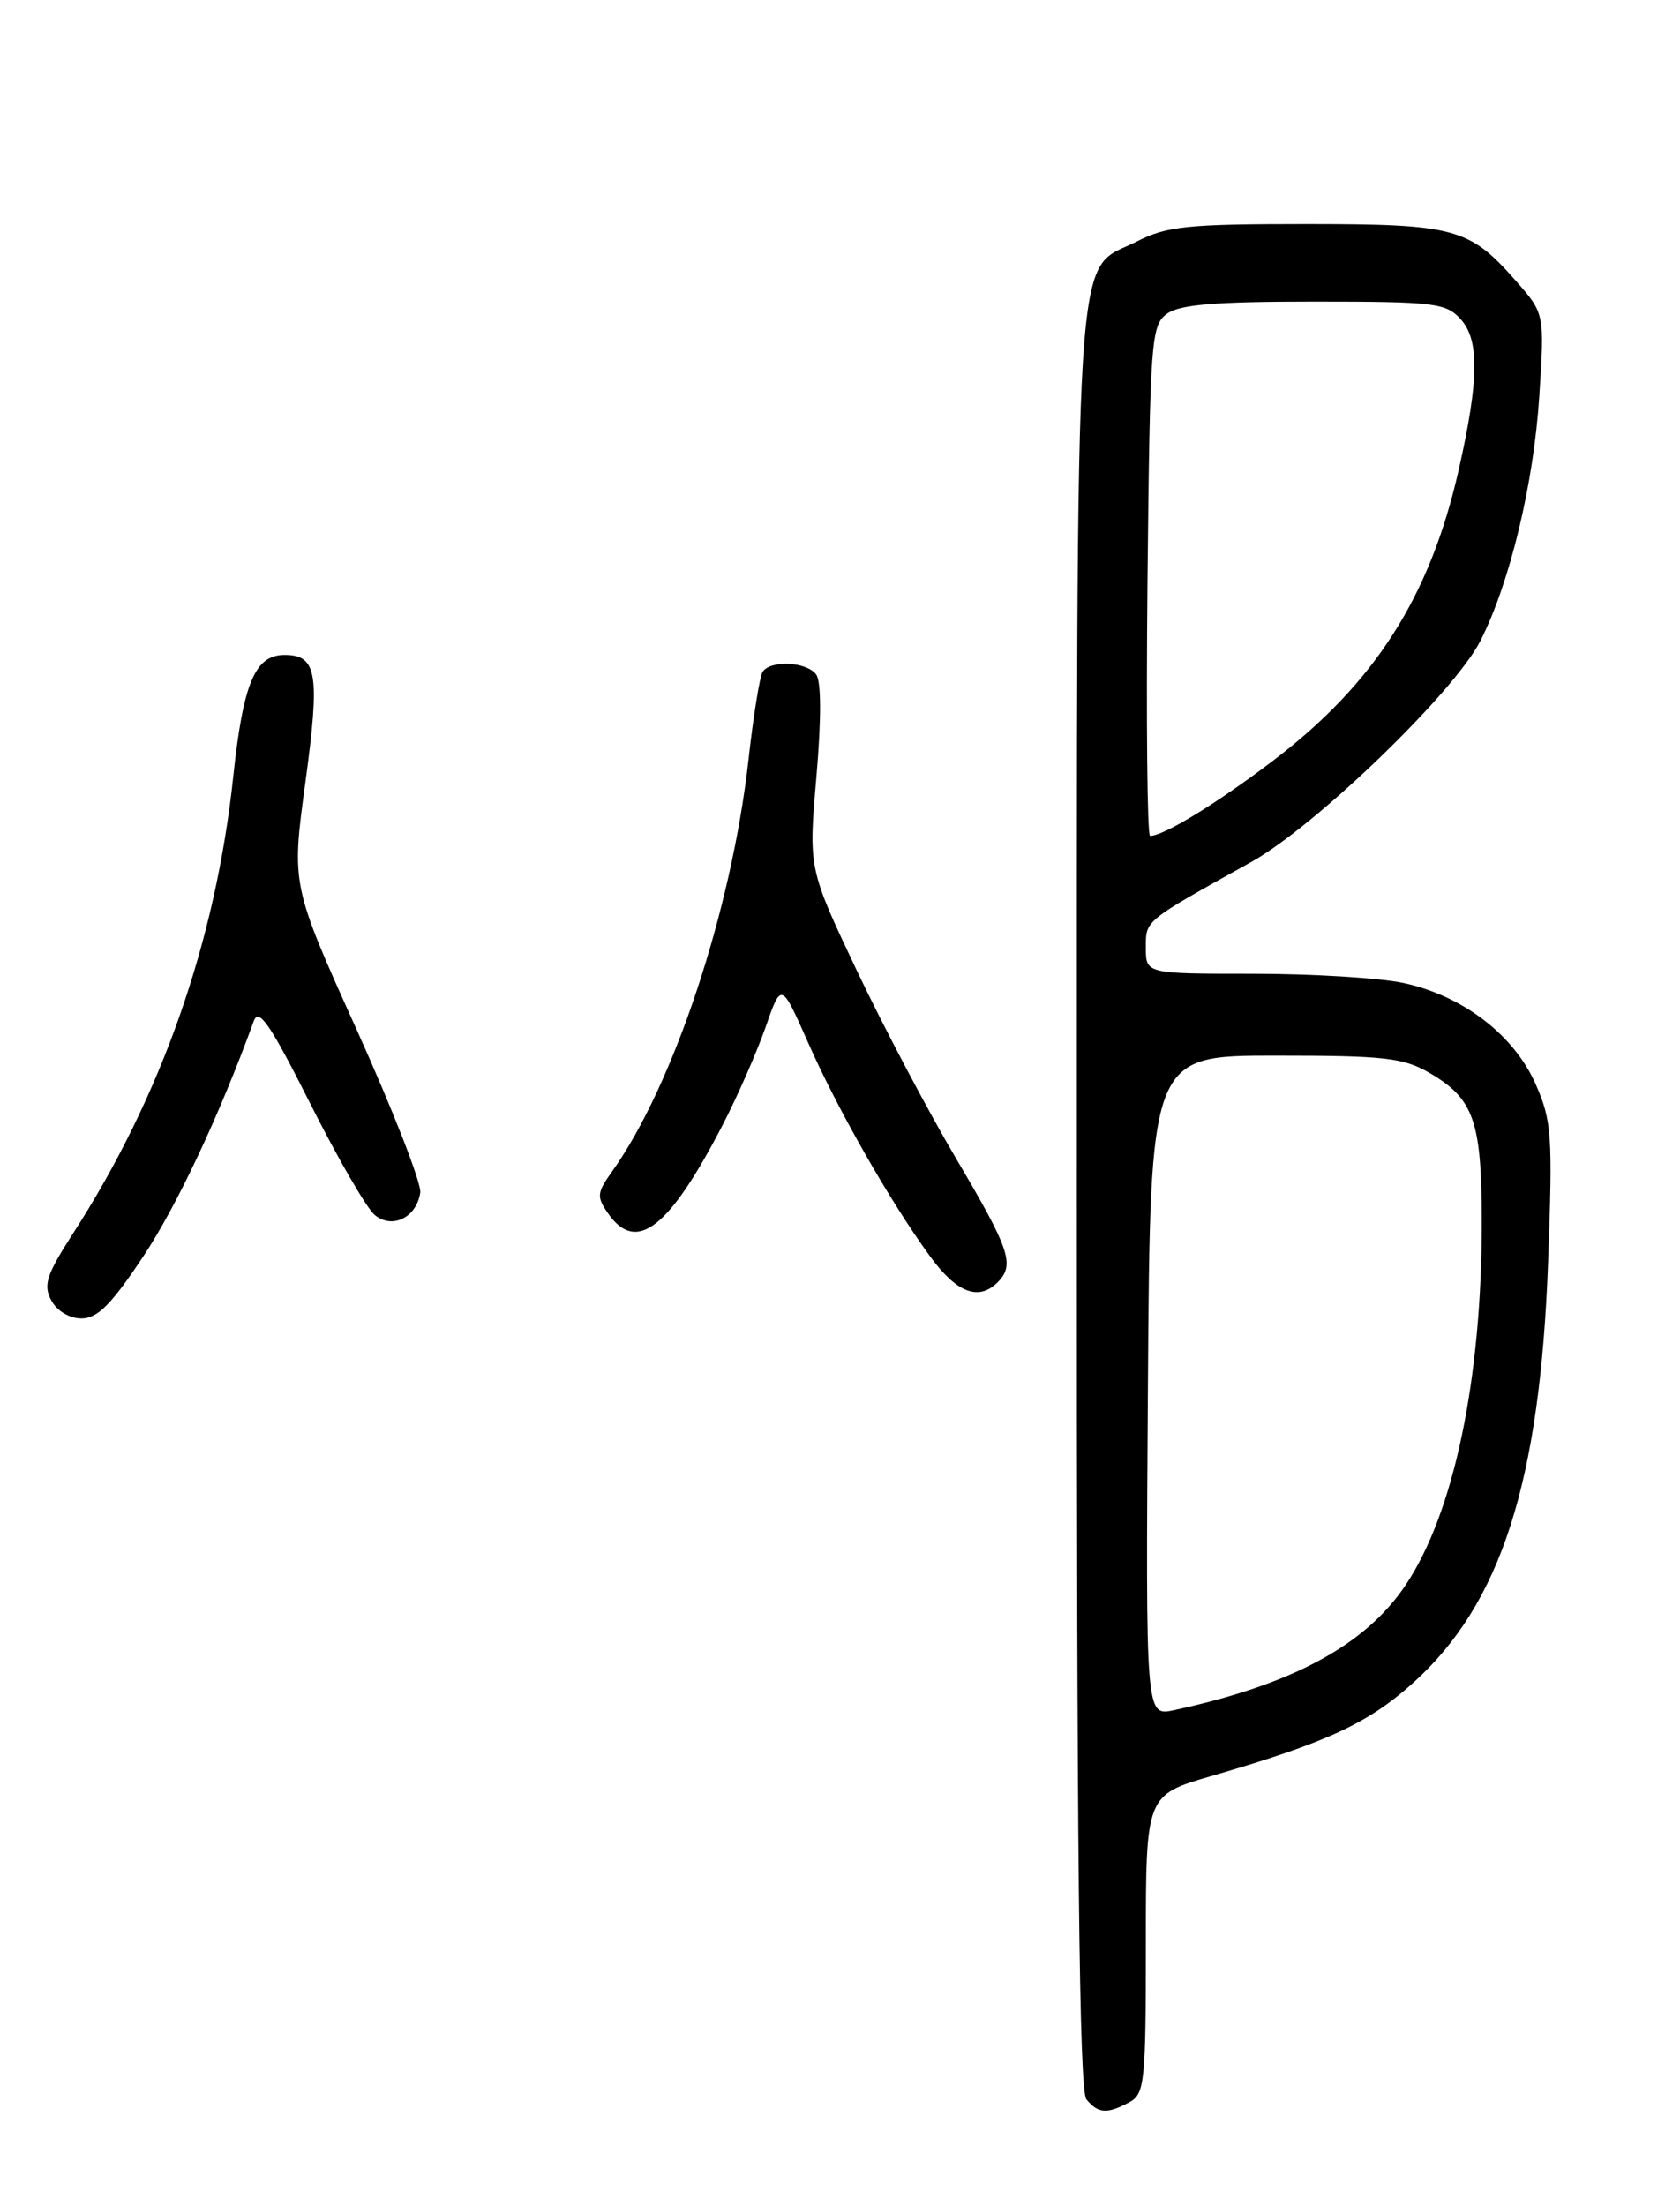 <?xml version="1.0" encoding="UTF-8" standalone="no"?>
<!DOCTYPE svg PUBLIC "-//W3C//DTD SVG 1.1//EN" "http://www.w3.org/Graphics/SVG/1.1/DTD/svg11.dtd" >
<svg xmlns="http://www.w3.org/2000/svg" xmlns:xlink="http://www.w3.org/1999/xlink" version="1.1" viewBox="0 0 195 256">
 <g >
 <path fill="currentColor"
d=" M 131.07 243.96 C 132.86 243.00 133.00 241.71 133.00 225.62 C 133.00 208.31 133.00 208.31 140.63 206.09 C 154.02 202.20 158.78 200.00 164.01 195.30 C 174.22 186.12 178.75 172.01 179.69 146.46 C 180.23 131.71 180.12 130.05 178.23 125.78 C 175.70 120.07 169.78 115.55 162.90 114.07 C 160.15 113.48 152.30 113.00 145.45 113.00 C 133.00 113.00 133.00 113.00 133.00 109.99 C 133.00 106.76 132.72 106.99 145.25 100.02 C 152.70 95.87 168.82 80.31 171.84 74.35 C 175.27 67.57 178.02 56.13 178.67 45.94 C 179.28 36.39 179.28 36.39 175.99 32.64 C 170.54 26.44 168.93 26.00 151.51 26.00 C 137.87 26.00 135.43 26.25 131.98 28.01 C 124.53 31.81 125.02 24.13 124.99 139.06 C 124.97 215.02 125.26 242.61 126.10 243.62 C 127.47 245.27 128.49 245.34 131.07 243.96 Z  M 16.61 145.83 C 20.55 139.90 25.49 129.40 29.45 118.50 C 30.03 116.90 31.36 118.84 36.00 128.05 C 39.20 134.41 42.57 140.23 43.49 140.99 C 45.52 142.68 48.35 141.29 48.78 138.40 C 48.94 137.35 45.64 128.90 41.45 119.60 C 33.82 102.71 33.82 102.71 35.45 90.75 C 37.16 78.19 36.80 76.00 33.03 76.00 C 29.60 76.00 28.23 79.25 27.08 90.06 C 25.04 109.27 18.74 127.24 8.47 143.15 C 5.39 147.92 5.00 149.13 5.95 150.90 C 6.61 152.13 8.06 153.00 9.46 153.00 C 11.31 153.00 12.92 151.39 16.61 145.83 Z  M 115.80 148.80 C 117.82 146.78 117.22 145.02 111.05 134.57 C 107.77 129.03 102.56 119.17 99.46 112.65 C 93.84 100.80 93.84 100.80 94.76 90.15 C 95.34 83.39 95.33 79.04 94.72 78.25 C 93.57 76.76 89.37 76.58 88.51 77.98 C 88.18 78.52 87.44 83.10 86.88 88.14 C 84.93 105.58 78.21 125.88 71.05 135.94 C 69.27 138.43 69.23 138.88 70.60 140.84 C 73.87 145.51 77.67 142.56 83.90 130.50 C 85.61 127.20 87.83 122.13 88.85 119.23 C 90.68 113.96 90.68 113.96 93.75 120.89 C 97.19 128.70 103.30 139.40 107.92 145.75 C 111.03 150.03 113.58 151.02 115.80 148.80 Z  M 133.24 160.83 C 133.50 122.50 133.50 122.50 148.00 122.50 C 160.83 122.50 162.90 122.74 166.00 124.55 C 171.07 127.53 171.97 130.11 171.99 141.68 C 172.01 160.04 168.76 175.59 163.14 183.96 C 158.46 190.93 150.00 195.49 136.24 198.46 C 132.98 199.16 132.98 199.16 133.24 160.83 Z  M 133.19 67.42 C 133.48 39.48 133.61 37.76 135.44 36.42 C 136.91 35.34 141.03 35.00 152.54 35.00 C 166.52 35.00 167.83 35.16 169.54 37.04 C 171.73 39.46 171.67 44.10 169.32 54.50 C 165.98 69.28 159.54 79.35 147.65 88.36 C 141.16 93.28 135.07 97.00 133.49 97.00 C 133.16 97.00 133.03 83.69 133.19 67.42 Z "/>
</g>
</svg>
